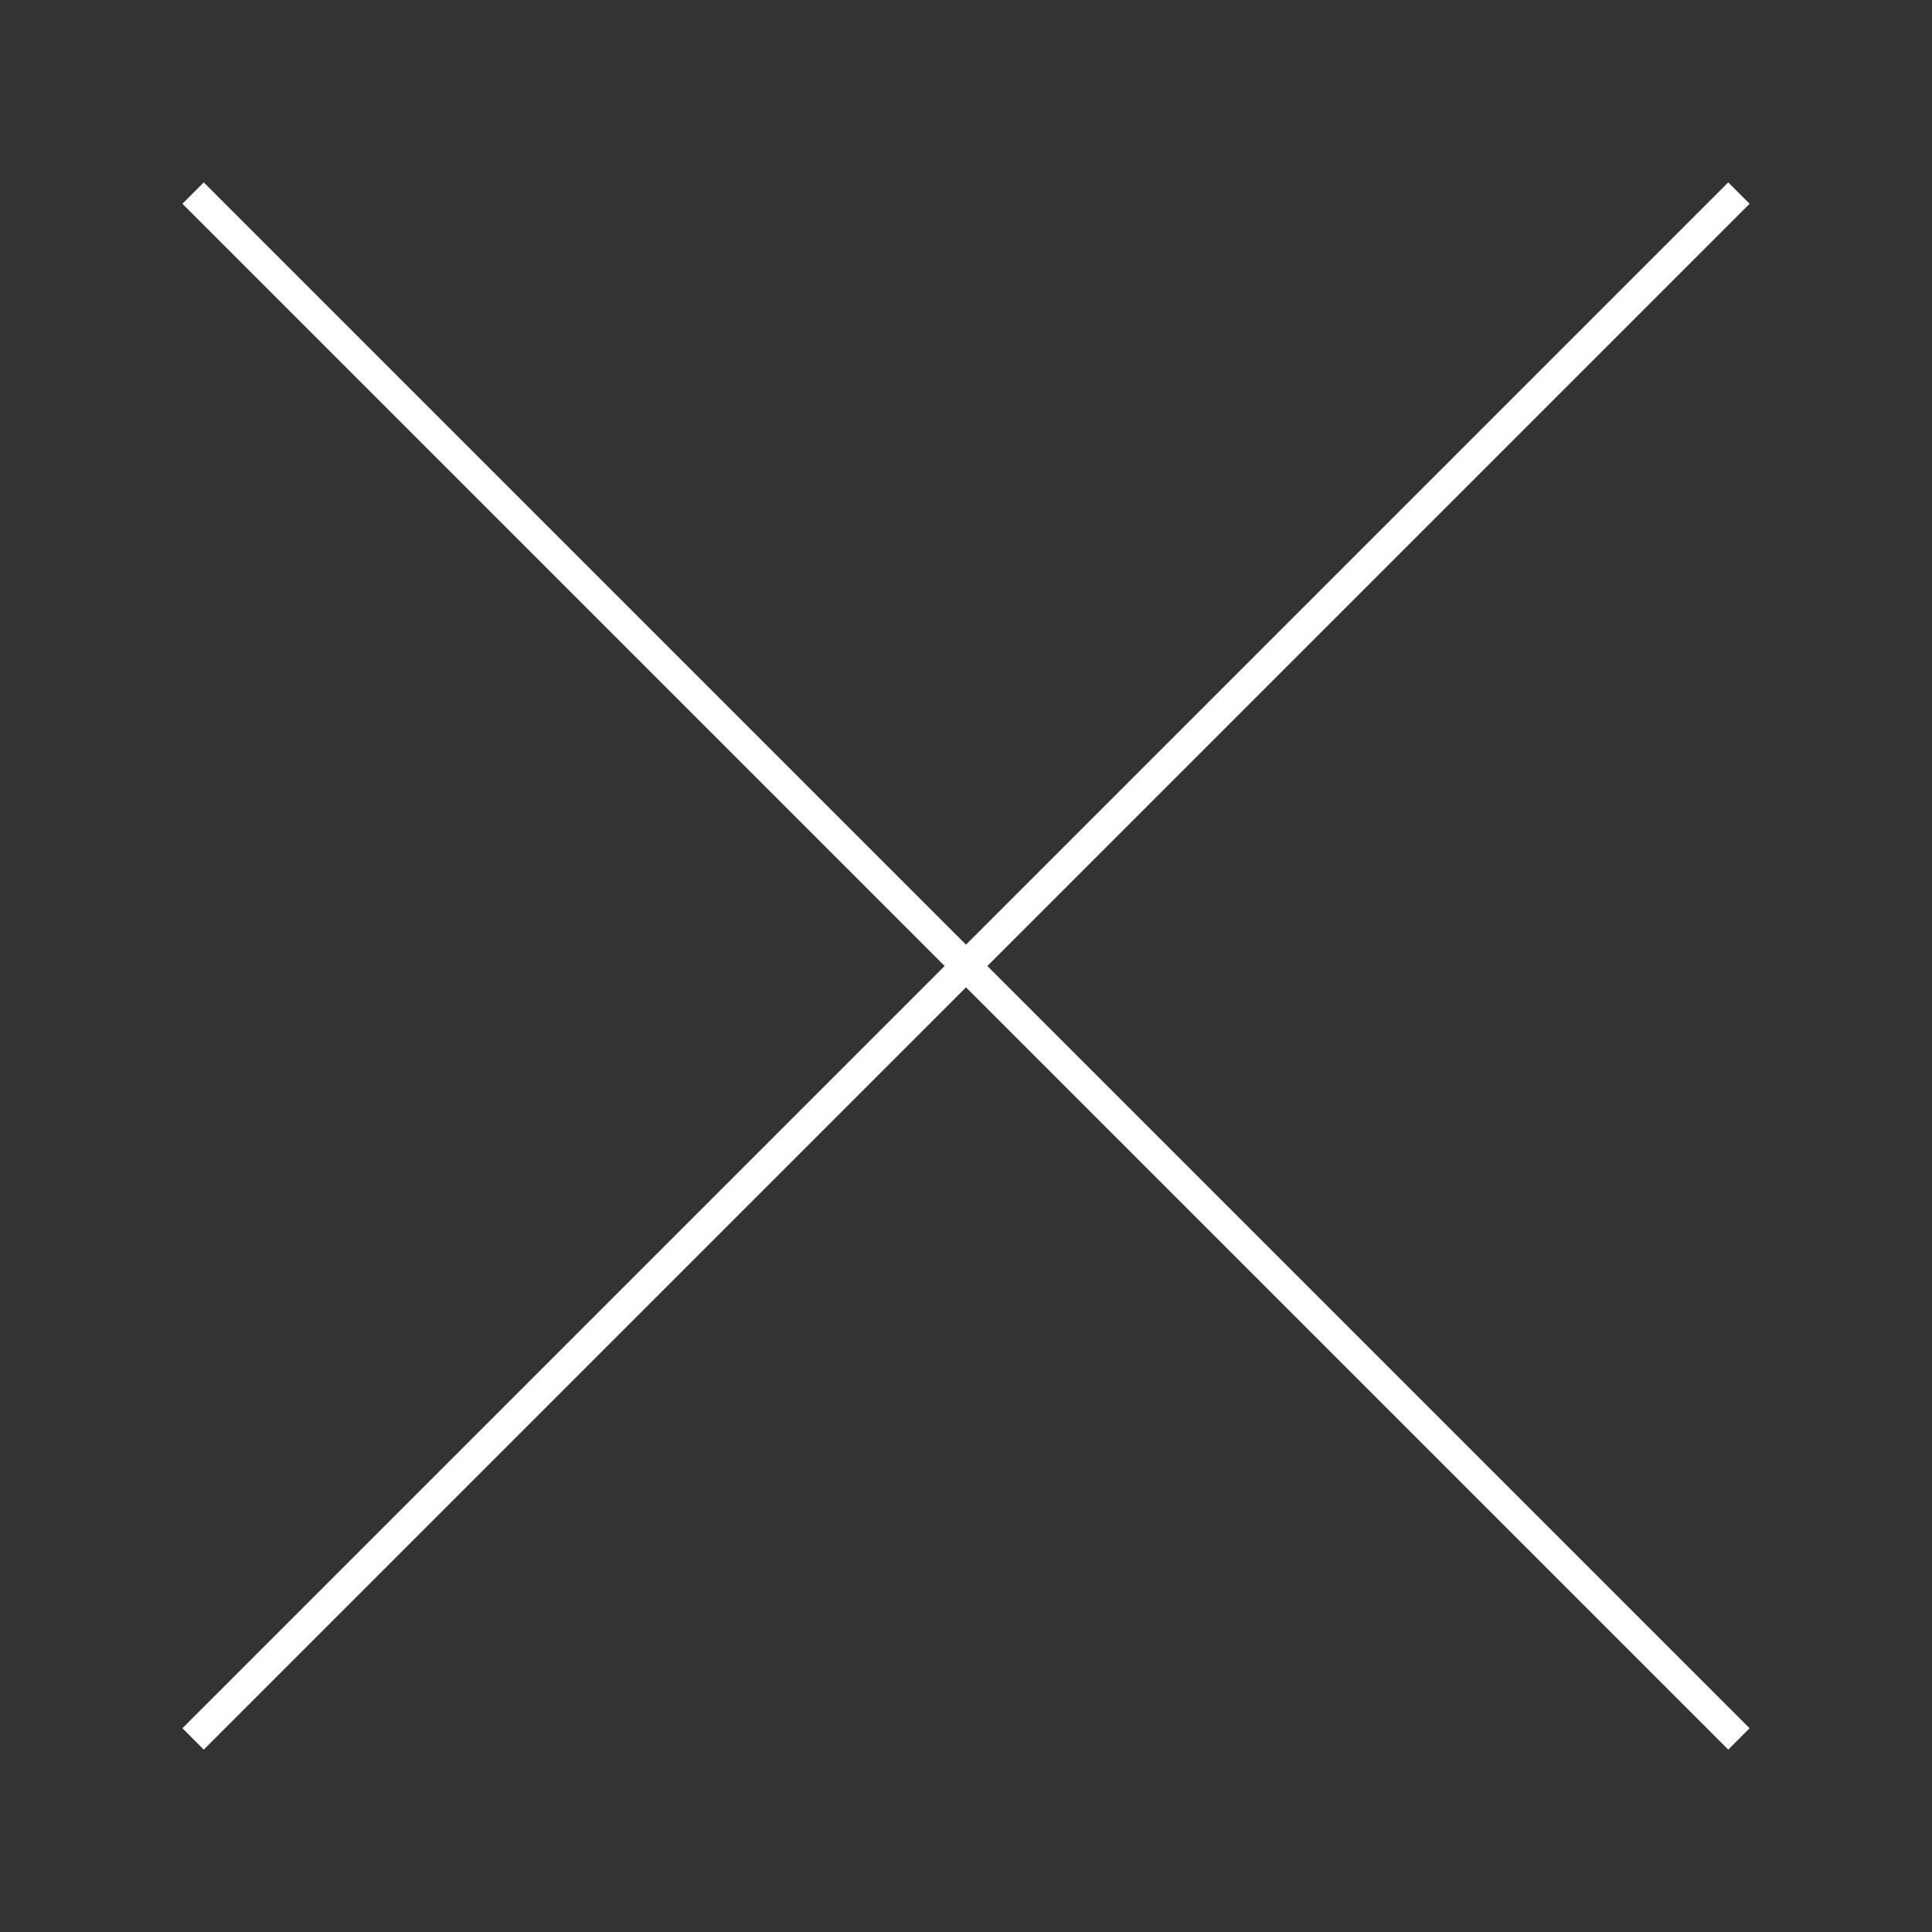 <?xml version="1.0" encoding="UTF-8"?>
<svg width="128px" height="128px" viewBox="0 0 128 128" version="1.1" xmlns="http://www.w3.org/2000/svg" xmlns:xlink="http://www.w3.org/1999/xlink">
    <rect x="0" y="0" width="128" height="128" fill="#333333" stroke="none"/>
    <!-- Generator: Sketch 43.2 (39069) - http://www.bohemiancoding.com/sketch -->
    <title>128</title>
    <desc>Created with Sketch.</desc>
    <defs></defs>
    <g id="Page-1" stroke="none" stroke-width="1" fill="none" fill-rule="evenodd" stroke-linecap="square">
        <g id="128" stroke="#FFFFFF" stroke-width="2">
            <path d="M13.5,13.5 L114.5,114.5" id="Line"></path>
            <path d="M13.5,13.5 L114.5,114.5" id="Line" transform="translate(64, 64) scale(-1, 1) translate(-64, -64) "></path>
        </g>
    </g>
</svg>